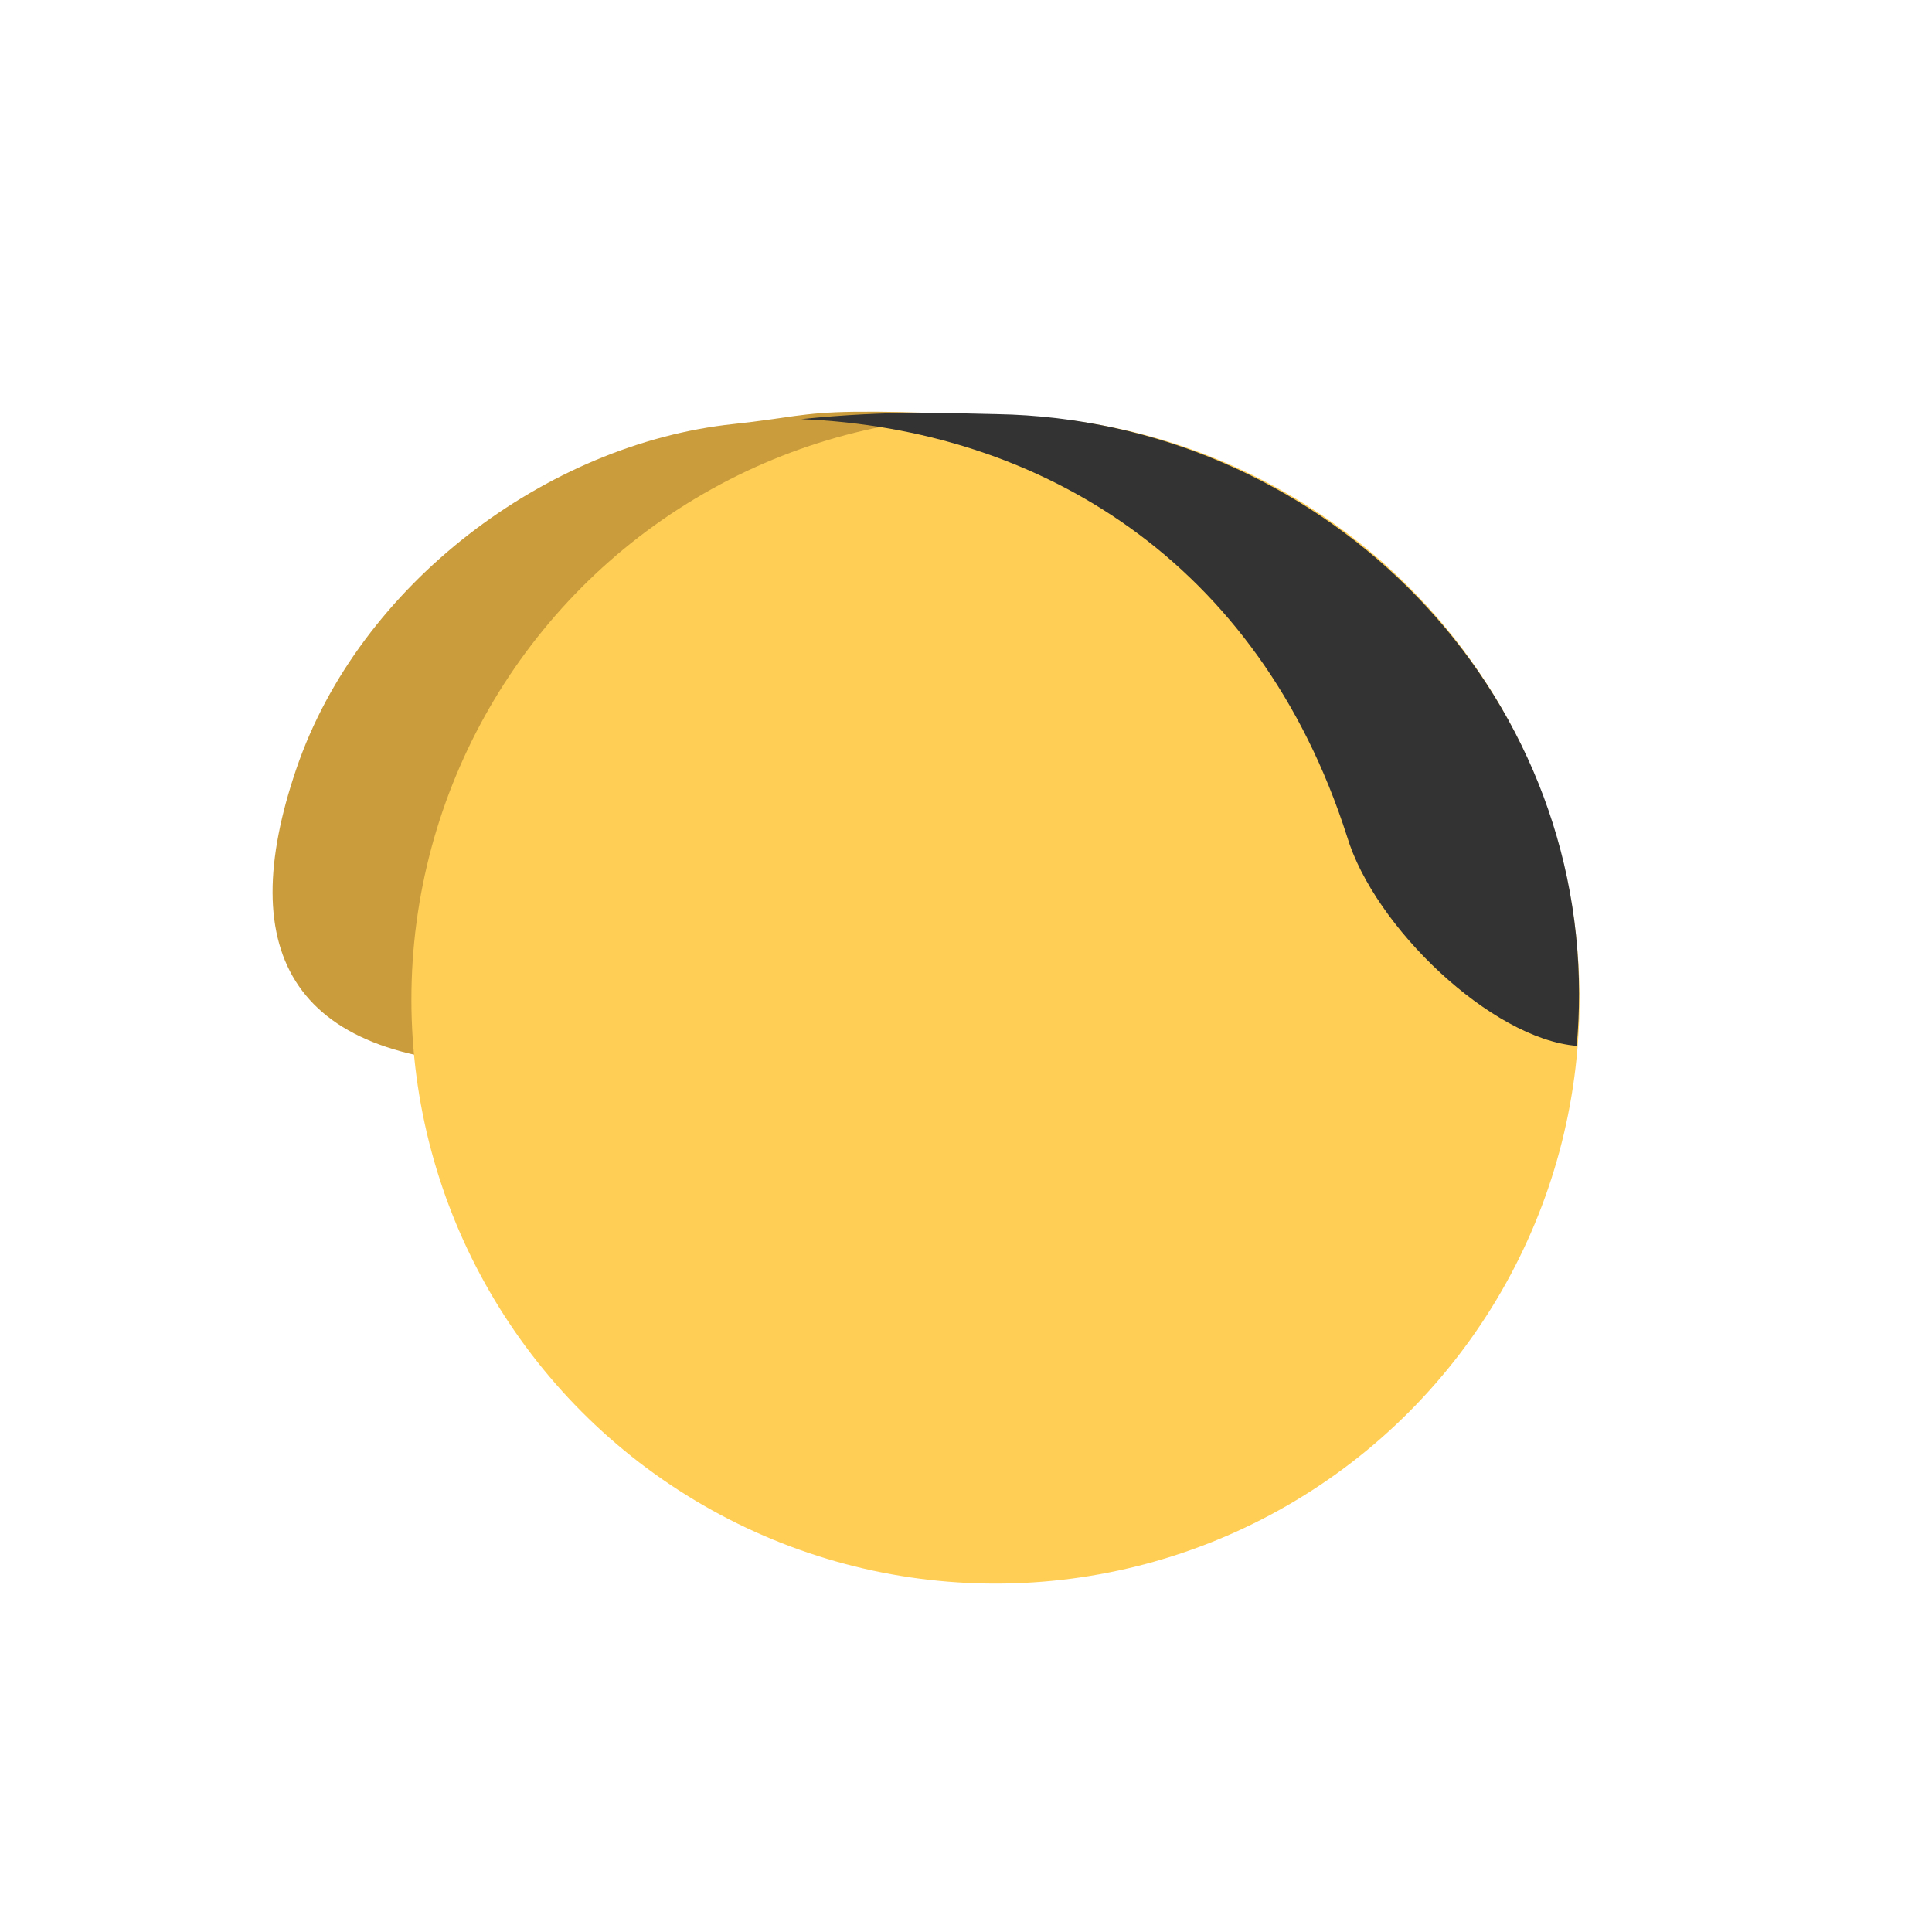 <svg xmlns='http://www.w3.org/2000/svg' width='33' height='33' viewBox='0 0 33 33'><path fill='#CA9C3C' d='M14.588 7.034c-.887.01-1.141.112-2.061.209-3.178.336-6.384 2.727-7.463 5.883s-.09 5.066 3.825 5.066c1.41-.831 1.435-8.614 5.402-10.269.557-.233 1.118-.429 1.672-.586.267-.076.69-.24.69-.24s-.971-.076-2.065-.063z'/><circle fill='#FFCE55' cx='17.003' cy='17.073' r='9.976'/><path fill='#333' d='M17.032 7.074c-.87-.016-1.822-.07-3.347.085 4.065.167 7.811 2.414 9.322 7.124.464 1.551 2.469 3.463 3.924 3.581.027-.293.04-.59.04-.891 0-5.411-4.486-9.8-9.939-9.899z'/></svg>
